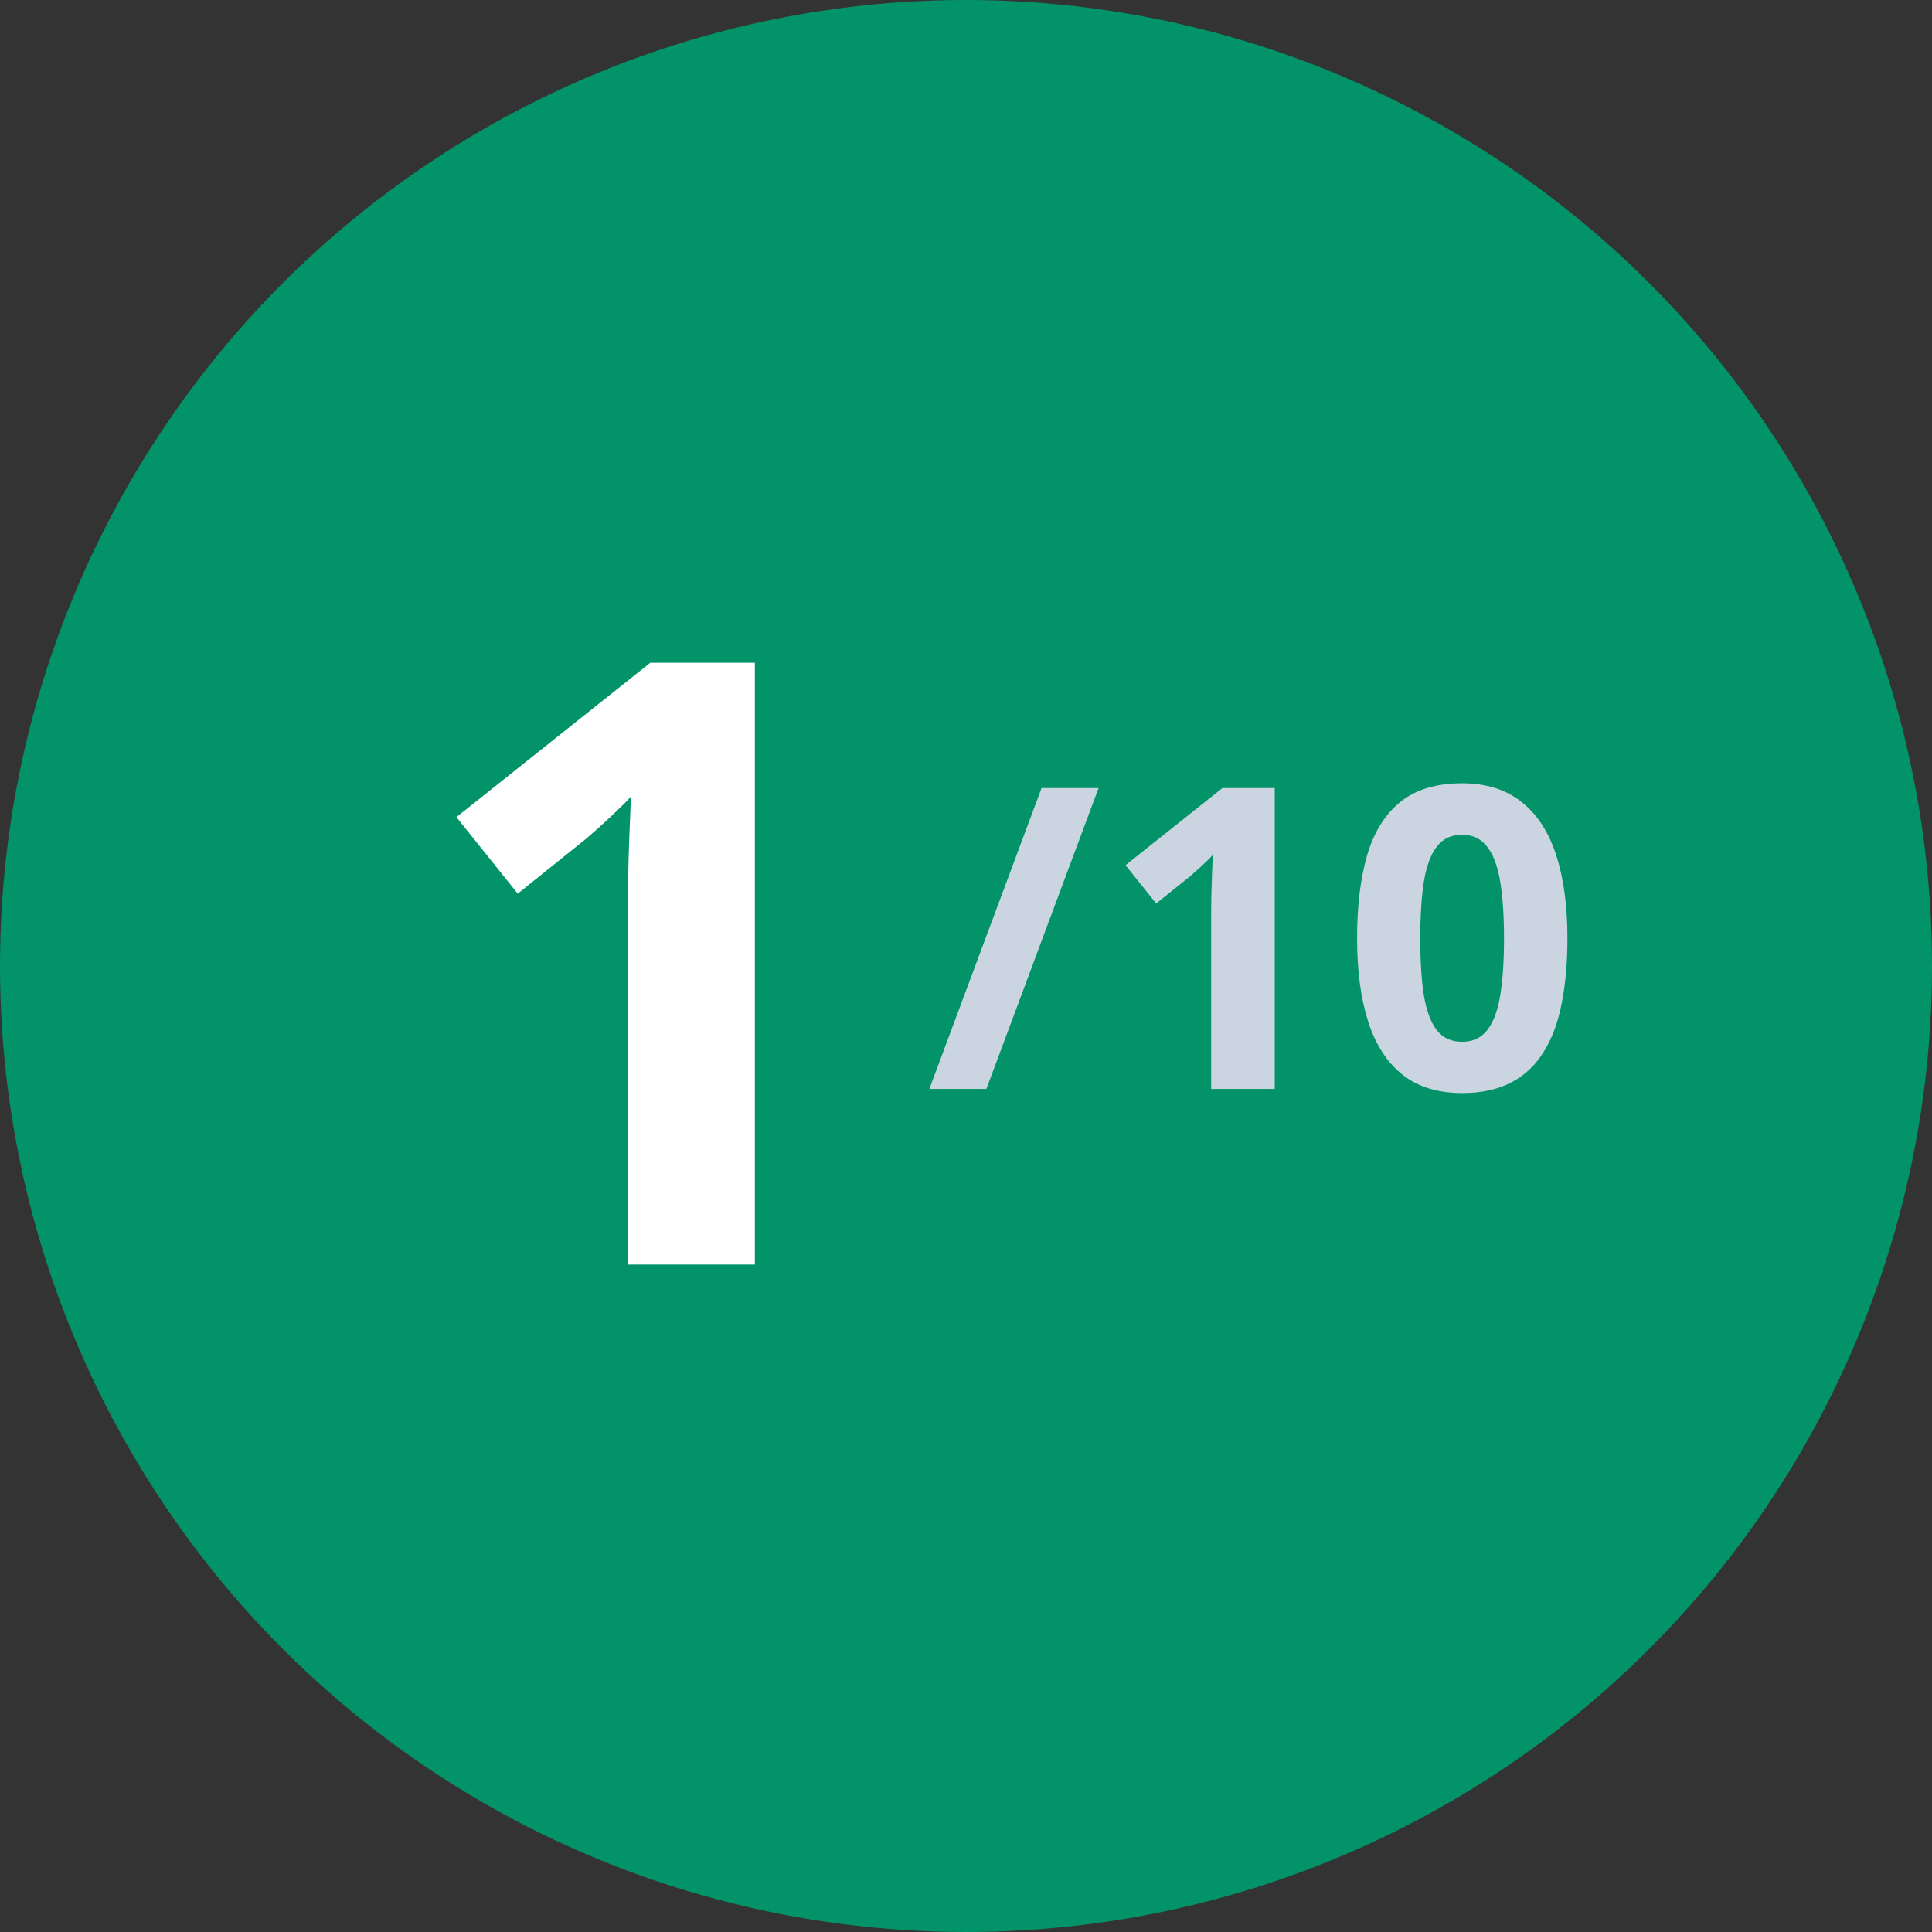 <svg width="55" height="55" viewBox="0 0 55 55" fill="none" xmlns="http://www.w3.org/2000/svg">
<rect x="0" y="0" width="55" height="55" fill="#333333" stroke="none"/>
<circle cx="27.5" cy="27.5" r="27.5" fill="#029468"/>
<path d="M21.489 36H17.868V26.086C17.868 25.812 17.872 25.477 17.88 25.078C17.888 24.672 17.899 24.258 17.915 23.836C17.931 23.406 17.946 23.02 17.962 22.676C17.876 22.777 17.7 22.953 17.435 23.203C17.177 23.445 16.935 23.664 16.708 23.859L14.739 25.441L12.993 23.262L18.513 18.867H21.489V36Z" fill="white"/>
<path d="M31.274 22.434L28.08 31H26.457L29.651 22.434H31.274ZM36.289 31H34.479V26.043C34.479 25.906 34.481 25.738 34.484 25.539C34.488 25.336 34.494 25.129 34.502 24.918C34.51 24.703 34.518 24.51 34.526 24.338C34.483 24.389 34.395 24.477 34.262 24.602C34.133 24.723 34.012 24.832 33.899 24.93L32.914 25.721L32.041 24.631L34.801 22.434H36.289V31ZM44.621 26.717C44.621 27.408 44.566 28.025 44.457 28.568C44.352 29.111 44.18 29.572 43.941 29.951C43.707 30.33 43.399 30.619 43.016 30.818C42.633 31.018 42.168 31.117 41.621 31.117C40.934 31.117 40.369 30.943 39.928 30.596C39.486 30.244 39.16 29.74 38.949 29.084C38.738 28.424 38.633 27.635 38.633 26.717C38.633 25.791 38.729 25 38.92 24.344C39.115 23.684 39.432 23.178 39.869 22.826C40.307 22.475 40.891 22.299 41.621 22.299C42.305 22.299 42.867 22.475 43.309 22.826C43.754 23.174 44.084 23.678 44.299 24.338C44.514 24.994 44.621 25.787 44.621 26.717ZM40.432 26.717C40.432 27.369 40.467 27.914 40.537 28.352C40.611 28.785 40.734 29.111 40.906 29.33C41.078 29.549 41.316 29.658 41.621 29.658C41.922 29.658 42.158 29.551 42.33 29.336C42.506 29.117 42.631 28.791 42.705 28.357C42.779 27.92 42.816 27.373 42.816 26.717C42.816 26.064 42.779 25.52 42.705 25.082C42.631 24.645 42.506 24.316 42.33 24.098C42.158 23.875 41.922 23.764 41.621 23.764C41.316 23.764 41.078 23.875 40.906 24.098C40.734 24.316 40.611 24.645 40.537 25.082C40.467 25.52 40.432 26.064 40.432 26.717Z" fill="#CBD5E1"/>
</svg>

